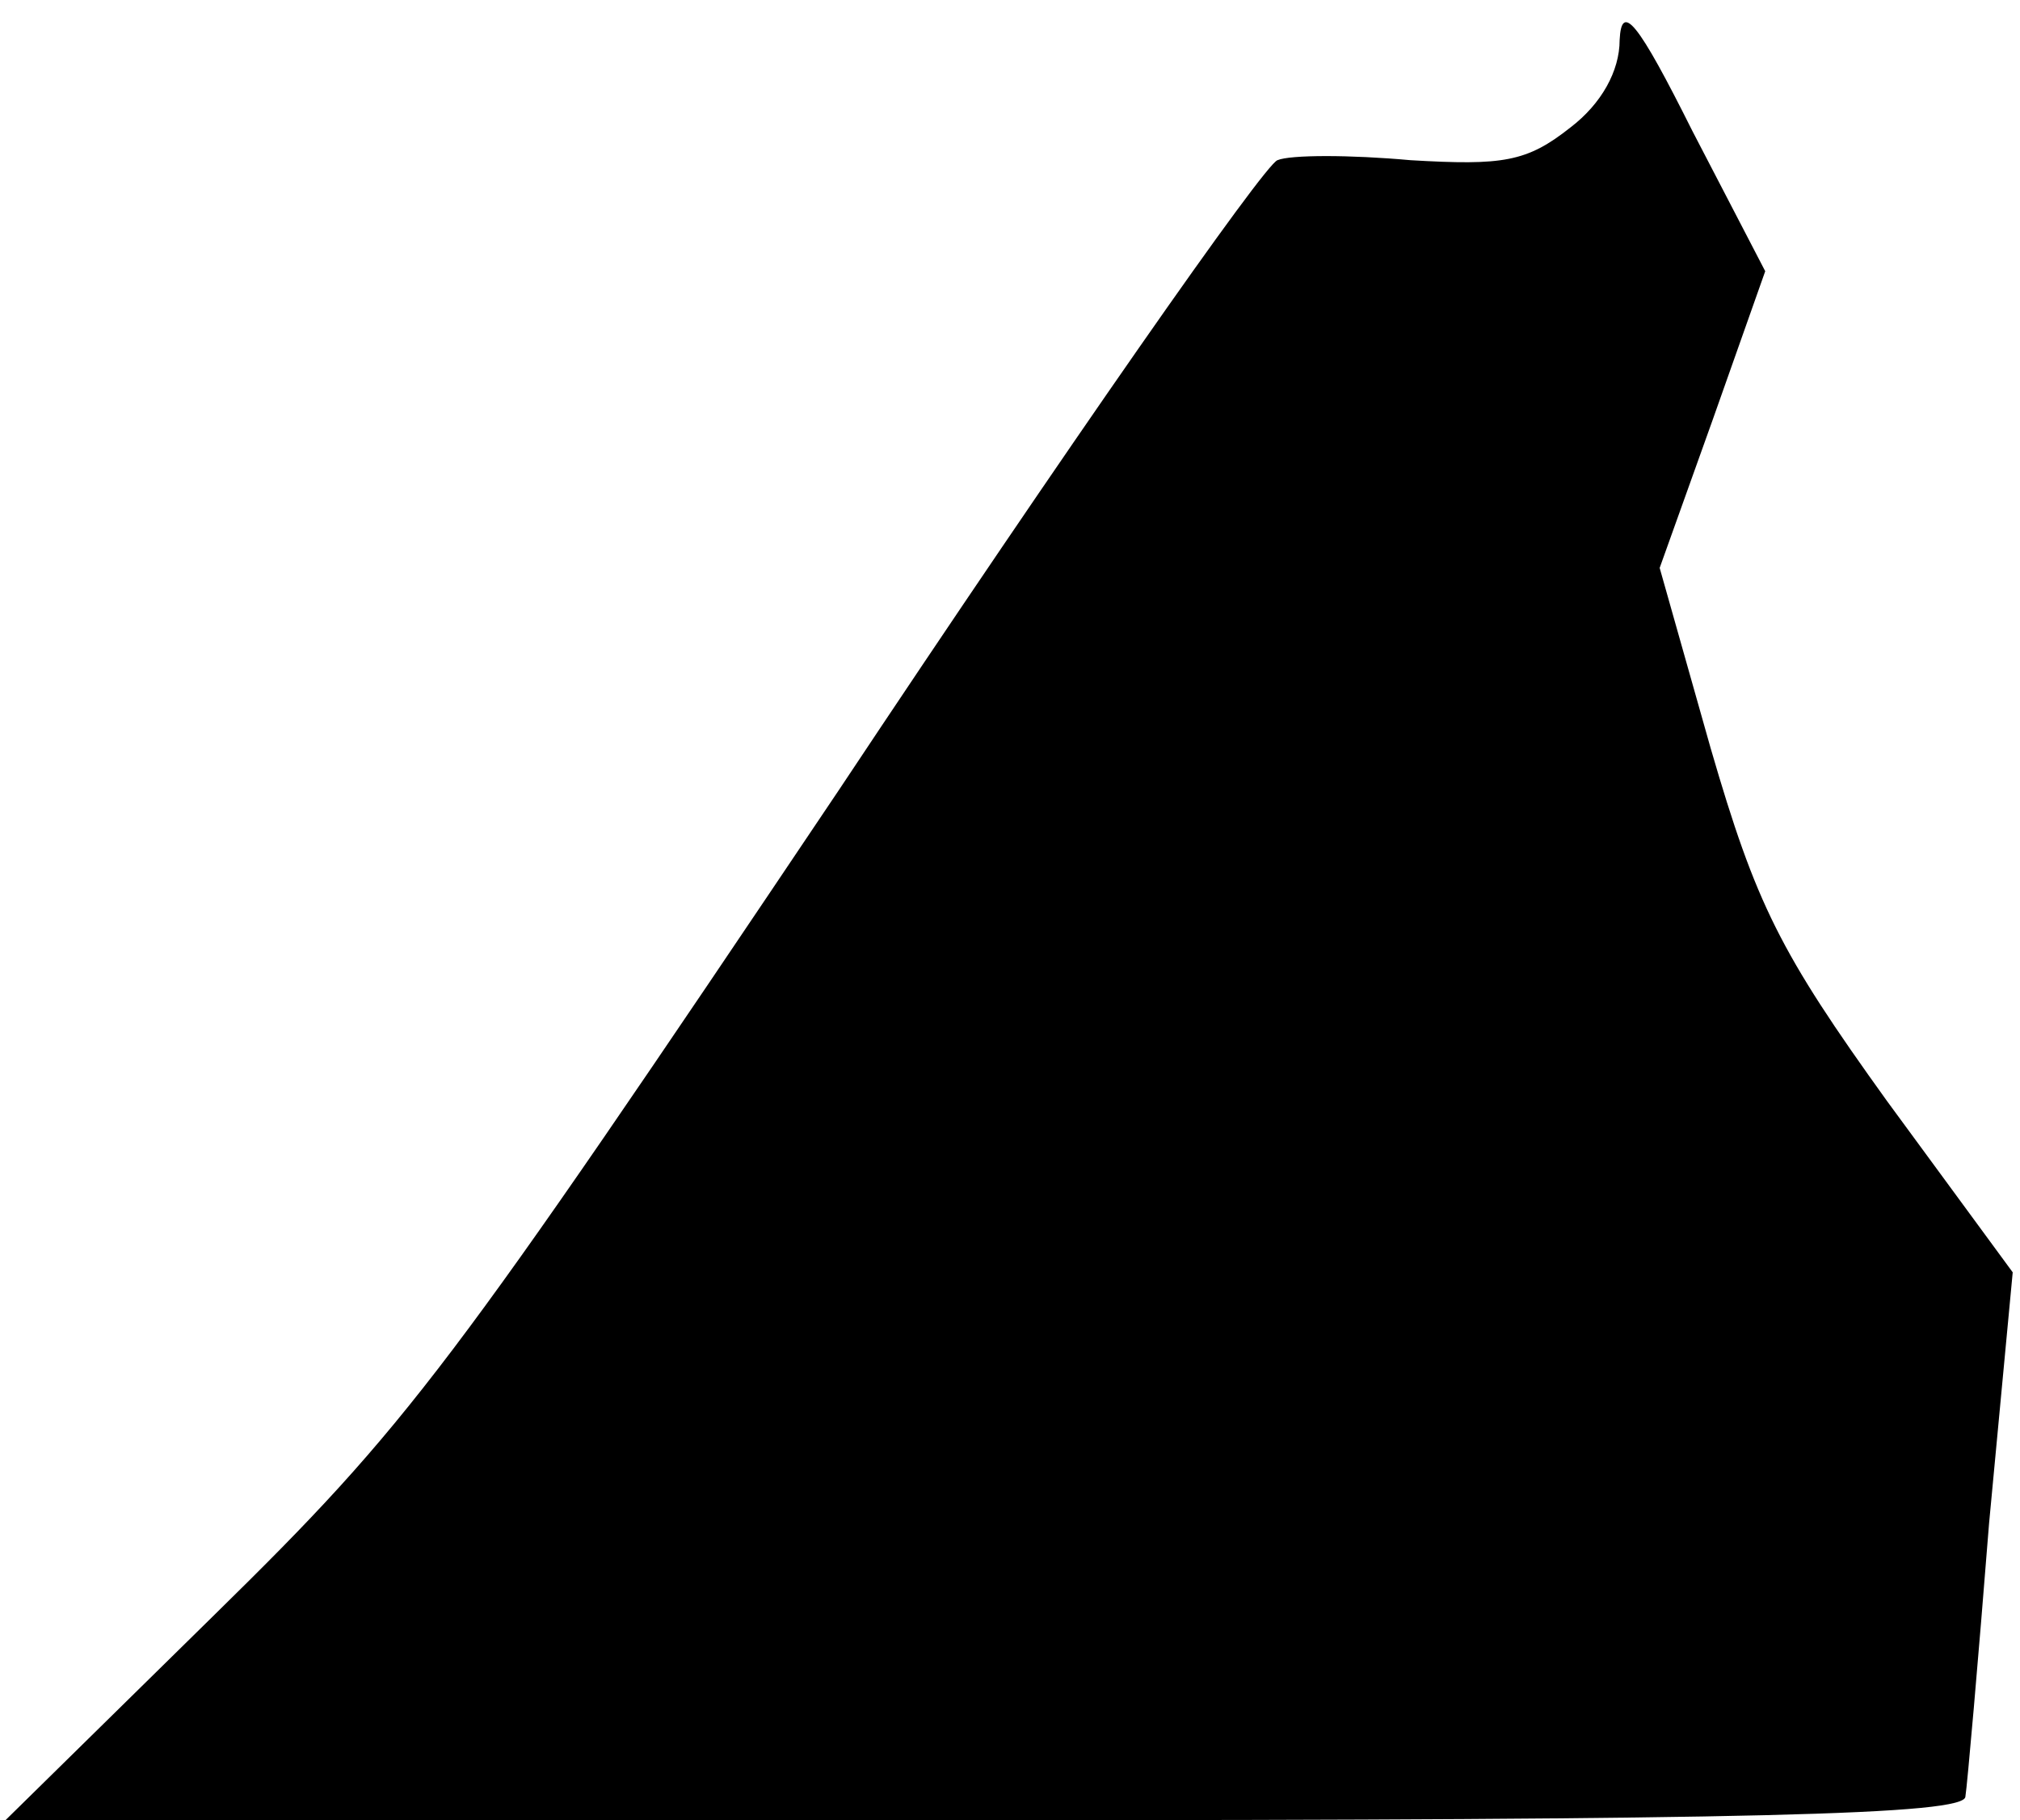 <?xml version="1.0" standalone="no"?>
<!DOCTYPE svg PUBLIC "-//W3C//DTD SVG 20010904//EN"
 "http://www.w3.org/TR/2001/REC-SVG-20010904/DTD/svg10.dtd">
<svg version="1.0" xmlns="http://www.w3.org/2000/svg"
 width="111pt" height="100pt" viewBox="0 0 111 100"
 preserveAspectRatio="xMidYMid meet">
<g transform="translate(0,100) scale(0.1,-0.1)"
fill="#000000" stroke="none">
<path fill="#000000" stroke="none" d="M890 978 c0 -17 -10 -35 -27 -48 -24
-19 -37 -21 -88 -18 -33 3 -66 3 -73 0 -7 -2 -116 -158 -241 -346 -215 -320
-236 -348 -343 -453 l-115 -113 539 0 c423 0 538 3 538 13 1 6 7 74 13 150
l13 138 -69 94 c-59 82 -72 108 -97 194 l-28 99 29 81 29 82 -40 77 c-30 60
-39 71 -40 50z"/>
</g>
</svg>
